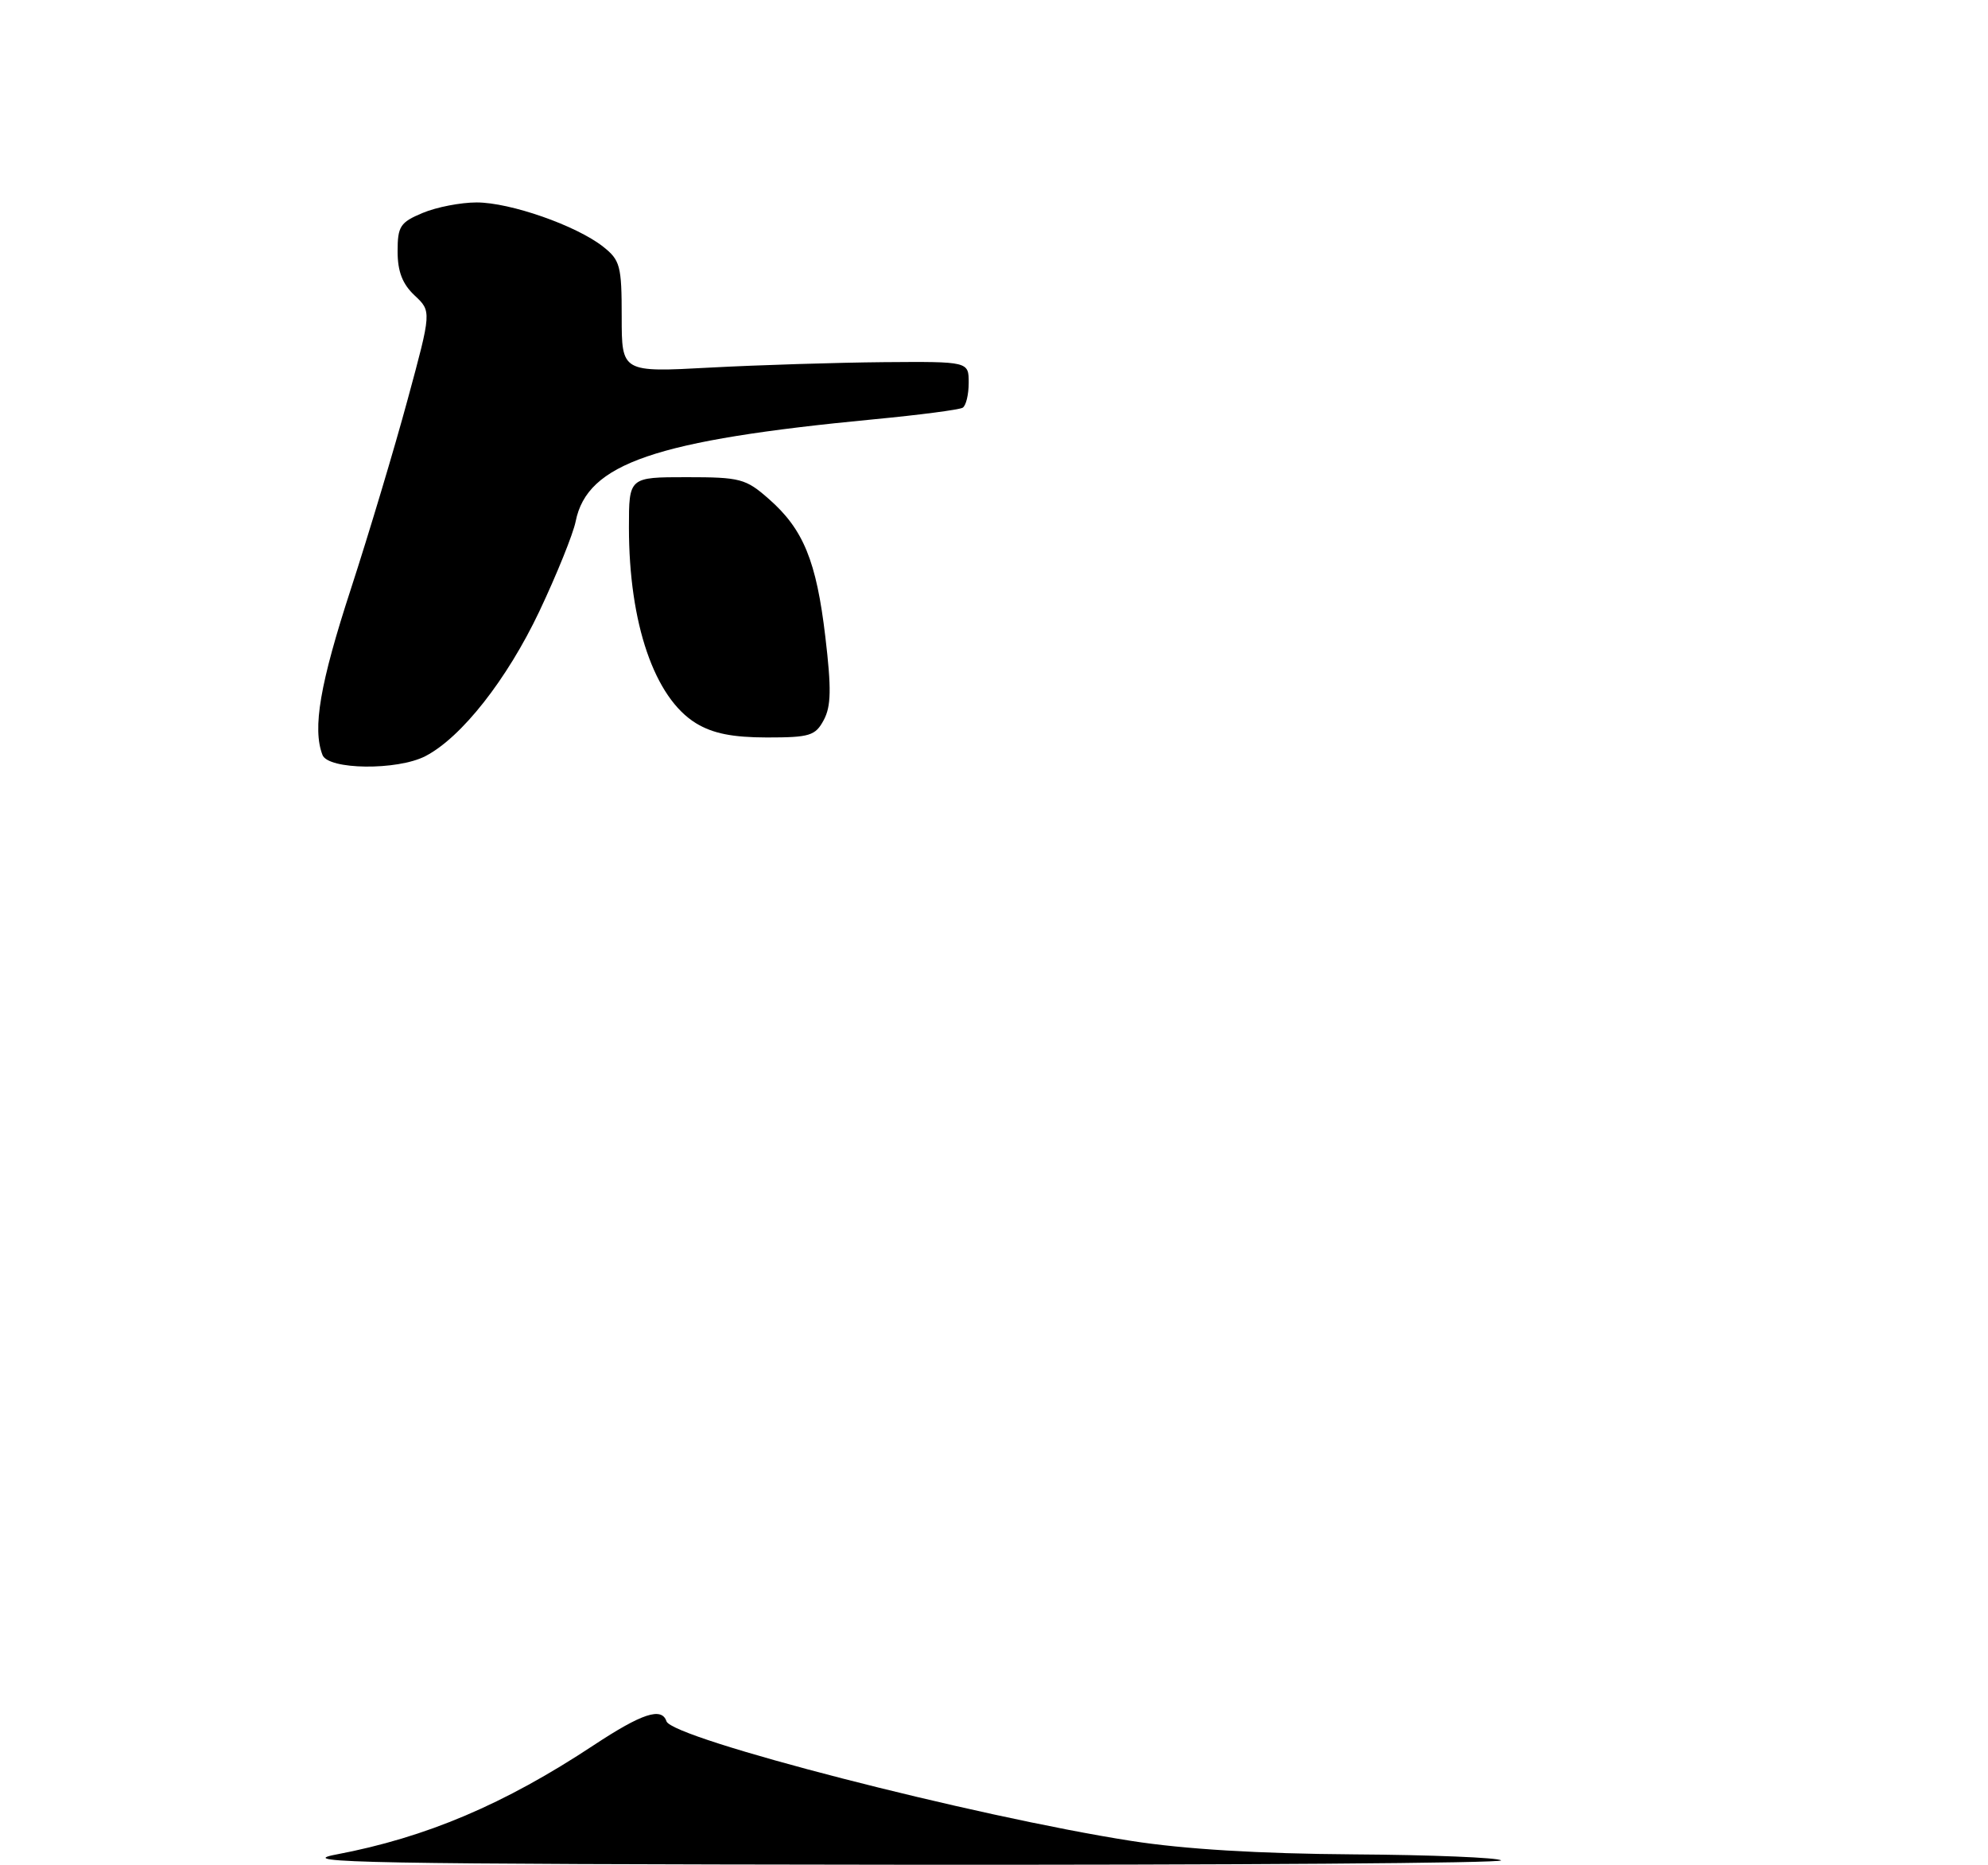 <?xml version="1.0" encoding="UTF-8" standalone="no"?>
<!DOCTYPE svg PUBLIC "-//W3C//DTD SVG 1.1//EN" "http://www.w3.org/Graphics/SVG/1.1/DTD/svg11.dtd" >
<svg xmlns="http://www.w3.org/2000/svg" xmlns:xlink="http://www.w3.org/1999/xlink" version="1.1" viewBox="0 0 275 258">
 <g >
 <path fill="currentColor"
d=" M 58.85 104.58 C 63.83 102.00 70.13 93.99 74.61 84.55 C 77.02 79.45 79.28 73.86 79.63 72.12 C 81.23 64.10 90.60 60.89 120.92 57.99 C 127.21 57.39 132.72 56.67 133.17 56.39 C 133.63 56.11 134.00 54.56 134.00 52.94 C 134.00 50.00 134.00 50.00 122.25 50.09 C 115.79 50.15 104.99 50.48 98.25 50.84 C 86.00 51.50 86.00 51.50 86.00 43.82 C 86.00 36.76 85.79 35.98 83.42 34.11 C 79.70 31.19 70.58 28.00 65.93 28.00 C 63.73 28.00 60.38 28.65 58.47 29.45 C 55.36 30.75 55.00 31.30 55.00 34.77 C 55.00 37.55 55.67 39.28 57.35 40.86 C 59.70 43.06 59.70 43.06 56.38 55.29 C 54.56 62.02 51.03 73.79 48.54 81.45 C 44.26 94.57 43.20 100.76 44.61 104.42 C 45.40 106.48 54.96 106.59 58.85 104.58 Z  M 113.95 99.59 C 114.97 97.69 115.02 95.25 114.17 88.09 C 112.93 77.58 111.13 73.20 106.35 69.01 C 103.16 66.20 102.39 66.00 94.97 66.00 C 87.00 66.00 87.00 66.00 87.00 72.95 C 87.00 86.23 90.53 96.52 96.29 100.04 C 98.62 101.45 101.31 101.99 106.08 102.00 C 112.02 102.00 112.79 101.76 113.95 99.59 Z  M 46.50 256.50 C 58.95 254.14 69.74 249.57 82.13 241.38 C 88.80 236.98 91.53 236.08 92.19 238.07 C 92.99 240.47 134.82 251.24 156.50 254.62 C 163.78 255.76 174.16 256.39 187.22 256.48 C 198.07 256.55 207.26 256.93 207.64 257.31 C 208.02 257.69 170.35 257.96 123.92 257.91 C 50.87 257.83 40.44 257.64 46.50 256.50 Z "/>
</g>
</svg>